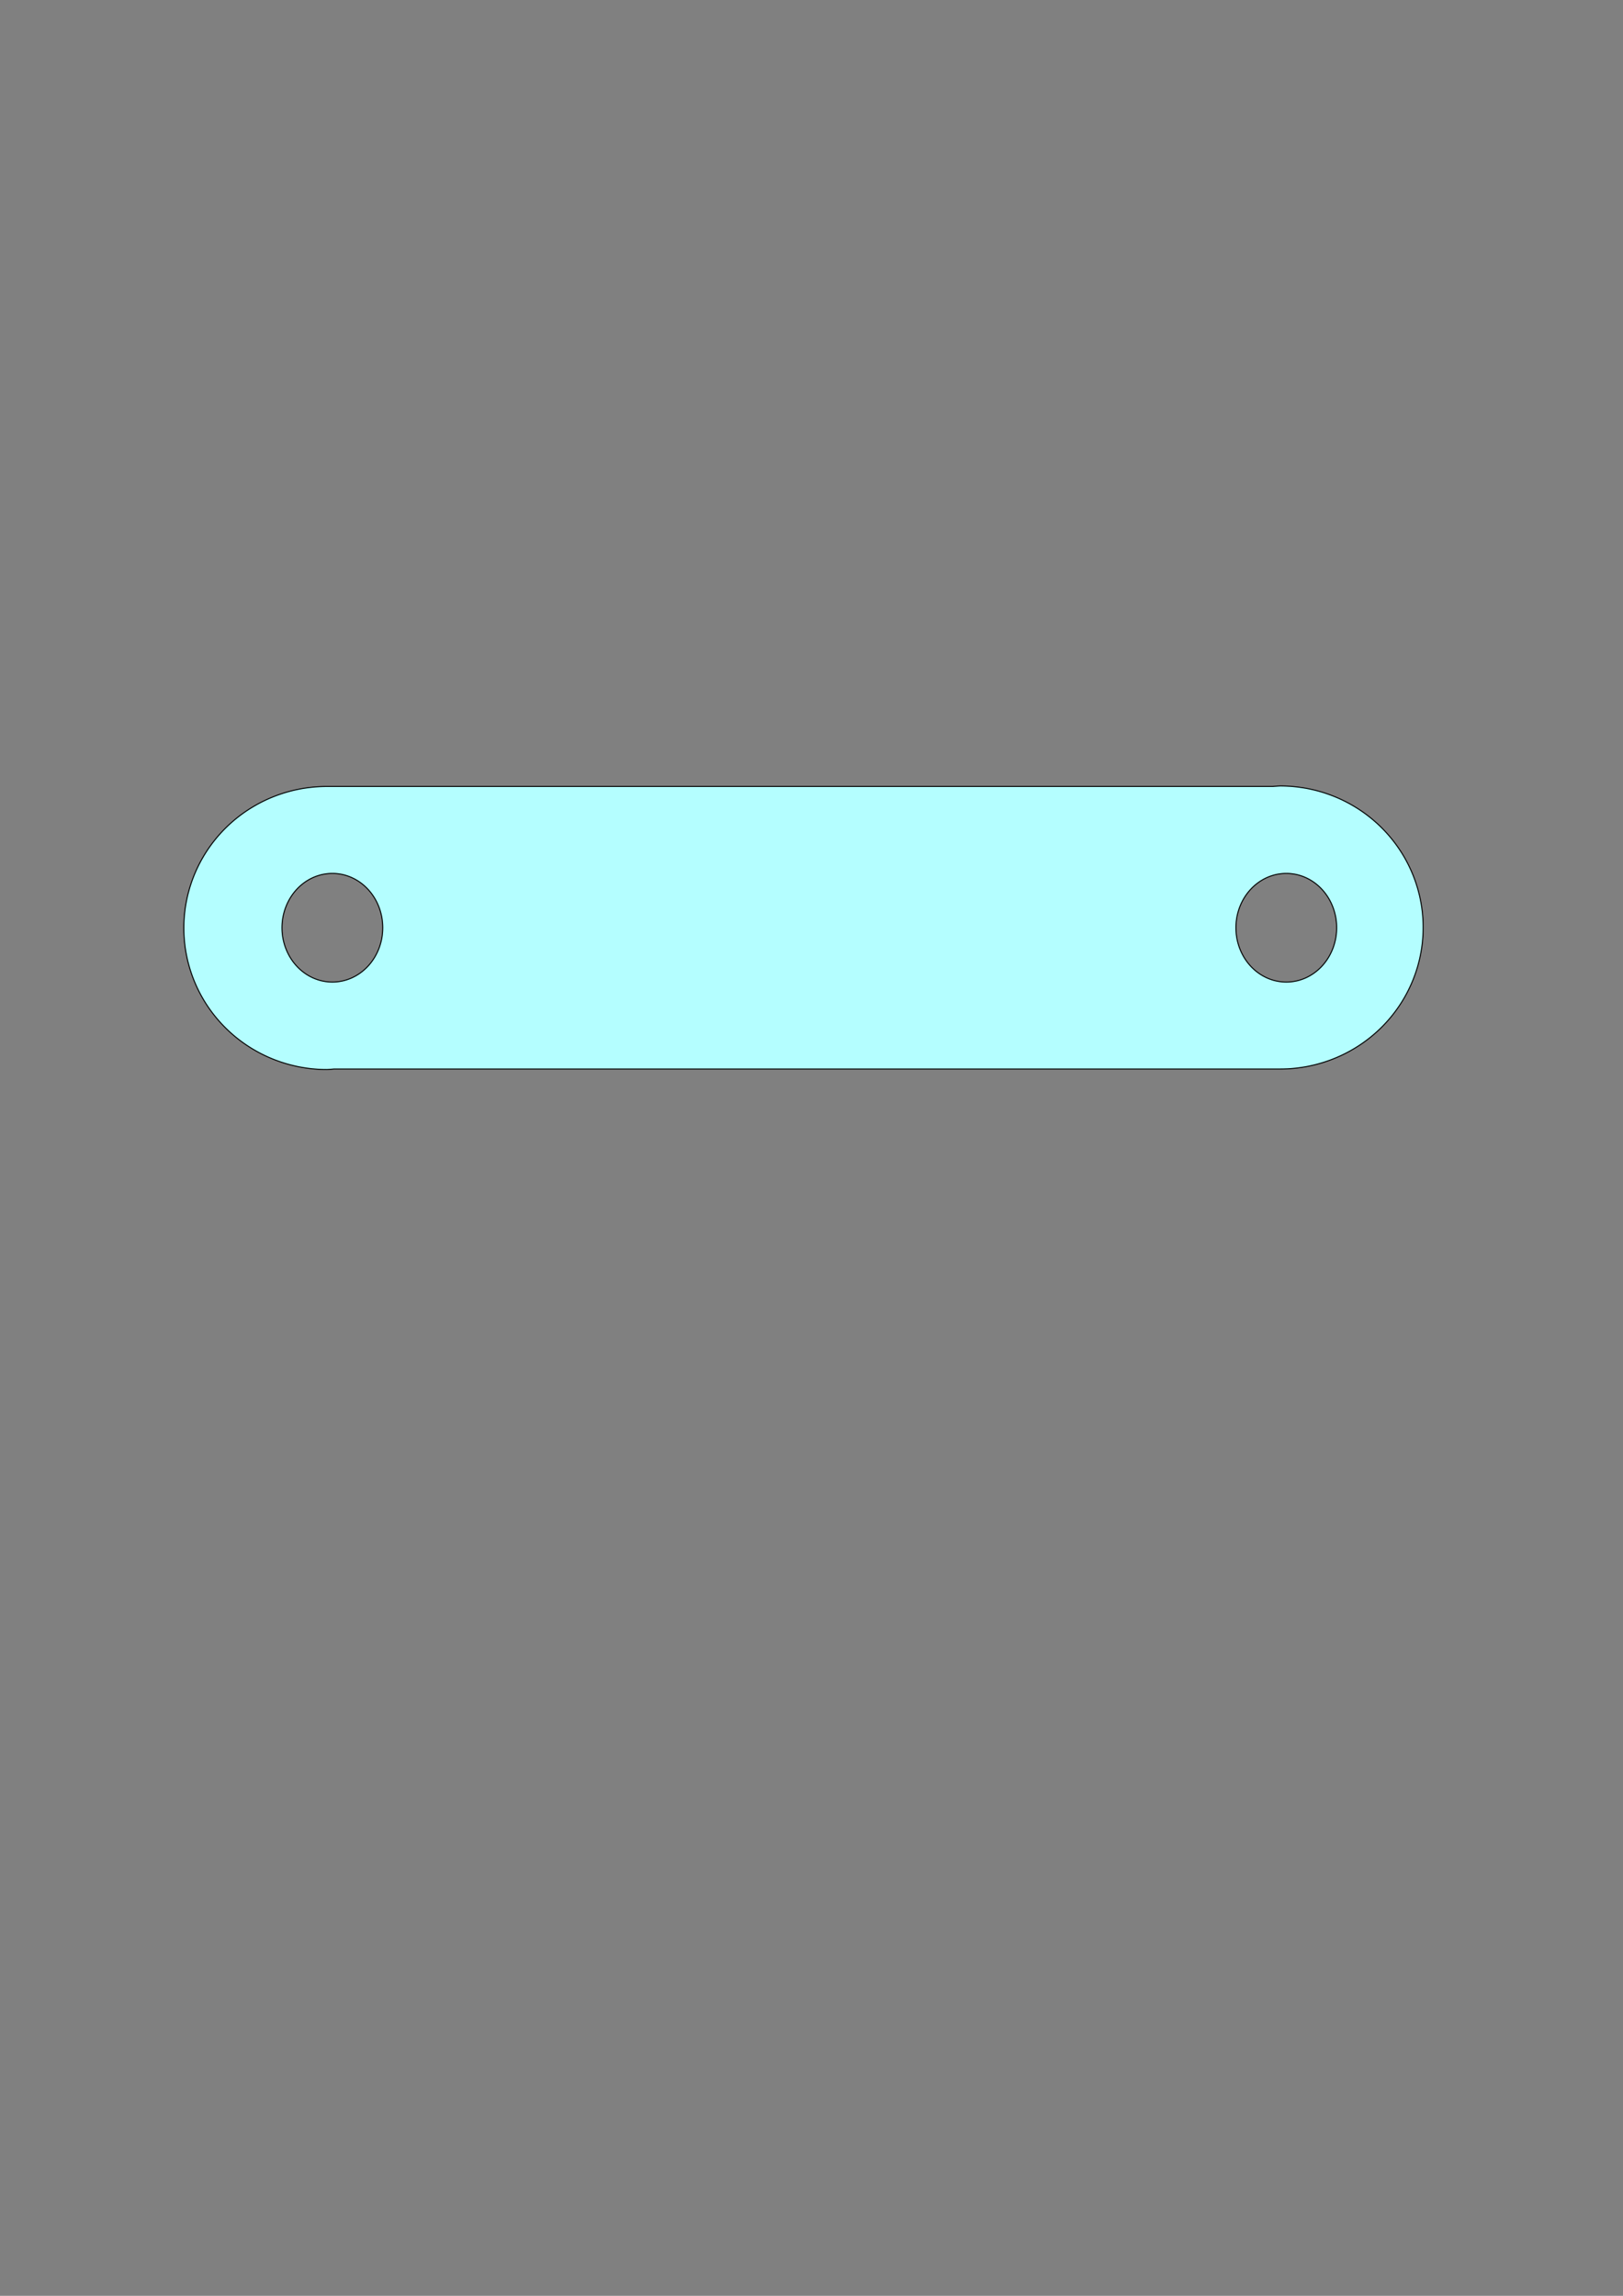 <?xml version="1.0" encoding="UTF-8" standalone="no"?>
<!-- Created with Inkscape (http://www.inkscape.org/) -->

<svg
   width="210mm"
   height="297mm"
   viewBox="0 0 210 297"
   version="1.1"
   id="svg1"
   inkscape:version="1.3.1 (9b9bdc1480, 2023-11-25, custom)"
   sodipodi:docname="reto_3.svg"
   xmlns:inkscape="http://www.inkscape.org/namespaces/inkscape"
   xmlns:sodipodi="http://sodipodi.sourceforge.net/DTD/sodipodi-0.dtd"
   xmlns="http://www.w3.org/2000/svg"
   xmlns:svg="http://www.w3.org/2000/svg">
  <rect x="0" y="0" width="210" height="297" fill="#808080" stroke="none"/>
  <sodipodi:namedview
     id="namedview1"
     pagecolor="#ffffff"
     bordercolor="#000000"
     borderopacity="0.25"
     inkscape:showpageshadow="2"
     inkscape:pageopacity="0.0"
     inkscape:pagecheckerboard="0"
     inkscape:deskcolor="#d1d1d1"
     inkscape:document-units="mm"
     showguides="true"
     inkscape:zoom="0.97281145"
     inkscape:cx="430.71039"
     inkscape:cy="509.86242"
     inkscape:window-width="1854"
     inkscape:window-height="1011"
     inkscape:window-x="66"
     inkscape:window-y="32"
     inkscape:window-maximized="1"
     inkscape:current-layer="layer1">
    <sodipodi:guide
       position="43.228,158.705"
       orientation="1,0"
       id="guide2"
       inkscape:locked="false" />
    <sodipodi:guide
       position="43.228,195.323"
       orientation="0,-1"
       id="guide3"
       inkscape:locked="false" />
    <sodipodi:guide
       position="43.228,158.705"
       orientation="0,-1"
       id="guide4"
       inkscape:locked="false" />
    <sodipodi:guide
       position="24.723,177.014"
       orientation="0,-1"
       id="guide5"
       inkscape:locked="false" />
    <sodipodi:guide
       position="166.575,195.389"
       orientation="1,0"
       id="guide6"
       inkscape:locked="false" />
  </sodipodi:namedview>
  <defs
     id="defs1" />
  <g
     inkscape:label="Capa 1"
     inkscape:groupmode="layer"
     id="layer1">
    <path
       id="path1"
       style="fill:#b4feff;stroke:#000000;stroke-width:0.132;fill-opacity:1"
       d="M 165.638 101.677 A 18.505 18.309 0 0 0 164.702 101.743 L 42.292 101.743 A 18.505 18.309 0 0 0 23.787 120.052 A 18.505 18.309 0 0 0 42.292 138.361 A 18.505 18.309 0 0 0 43.228 138.294 L 165.638 138.294 A 18.505 18.309 0 0 0 184.144 119.986 A 18.505 18.309 0 0 0 165.638 101.677 z M 43.006 112.989 A 6.518 7.029 0 0 1 49.524 120.019 A 6.518 7.029 0 0 1 43.006 127.048 A 6.518 7.029 0 0 1 36.487 120.019 A 6.518 7.029 0 0 1 43.006 112.989 z M 166.433 112.989 A 6.518 7.029 0 0 1 172.952 120.019 A 6.518 7.029 0 0 1 166.433 127.048 A 6.518 7.029 0 0 1 159.915 120.019 A 6.518 7.029 0 0 1 166.433 112.989 z " />
  </g>
</svg>
